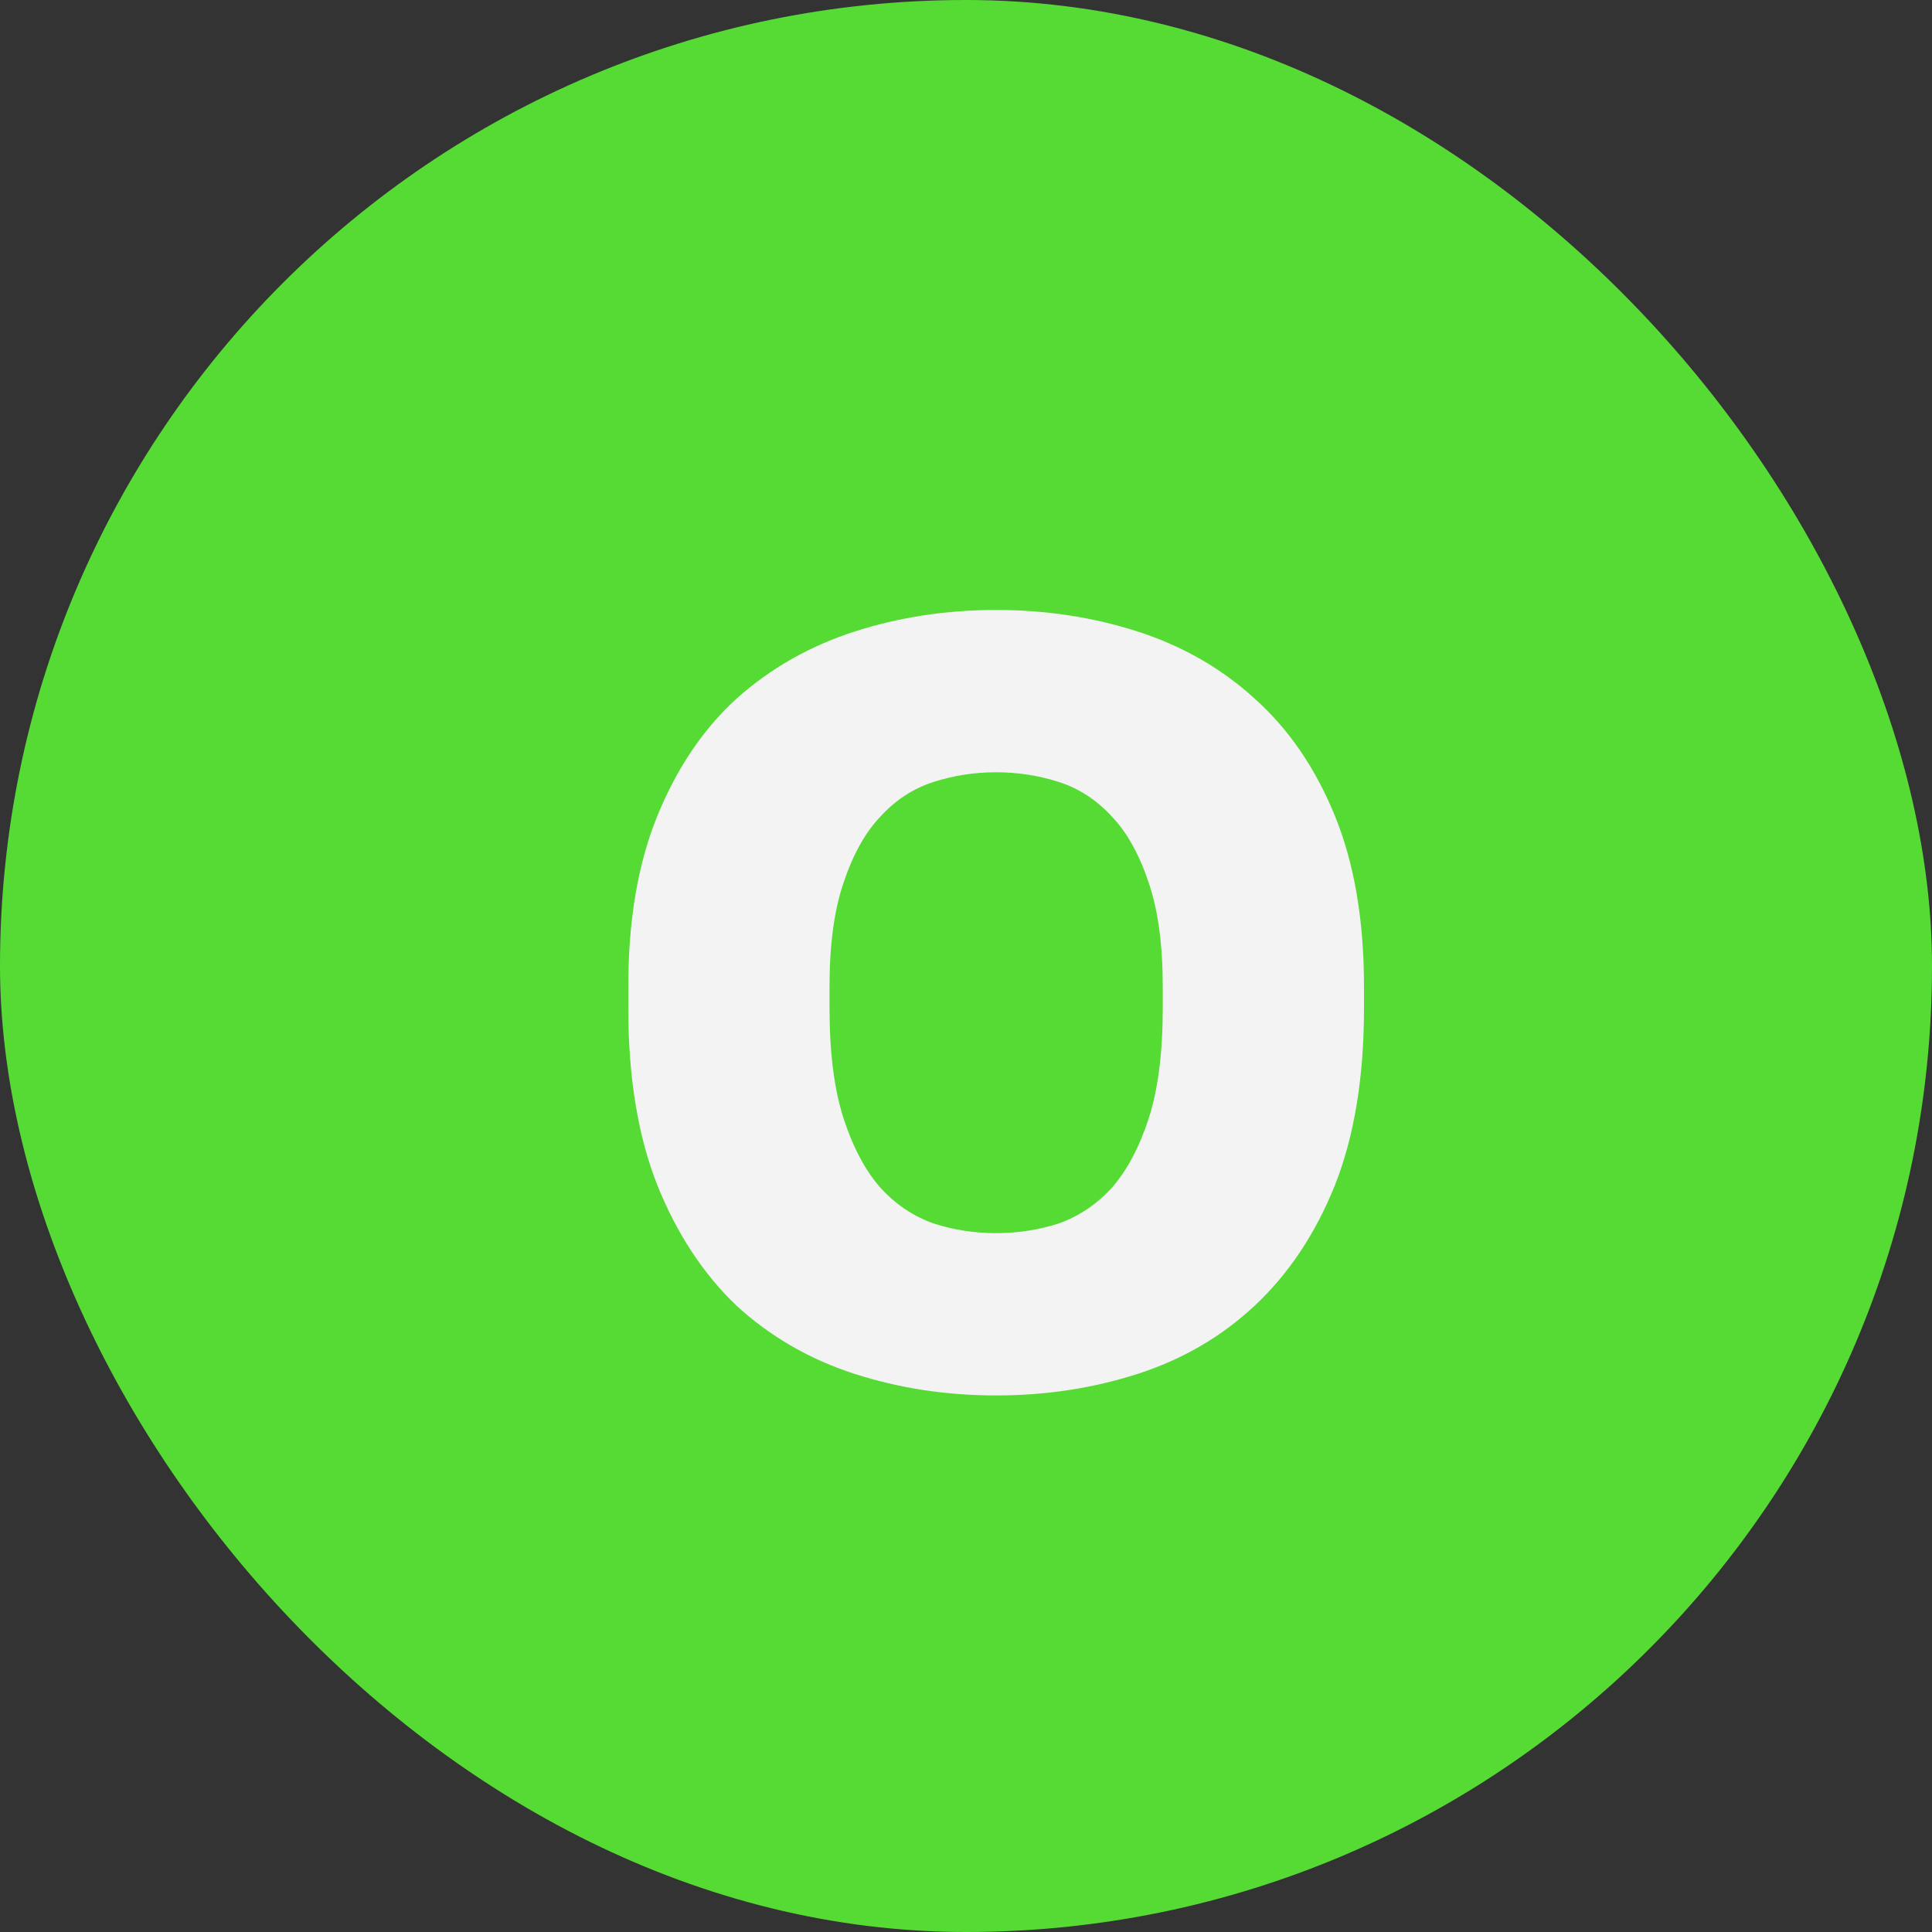 <svg width="100" height="100" viewBox="0 0 100 100" fill="none" xmlns="http://www.w3.org/2000/svg">
<rect x="0" y="0" width="100" height="100" fill="#333333" stroke="none"/>
<rect width="100" height="100" rx="50" fill="#56DB35"/>
<path d="M51.56 72.228C48.984 72.228 46.539 71.855 44.224 71.108C41.909 70.361 39.875 69.185 38.12 67.58C36.403 65.937 35.04 63.865 34.032 61.364C33.024 58.825 32.52 55.764 32.52 52.18V51.06C32.52 47.625 33.024 44.676 34.032 42.212C35.04 39.748 36.403 37.732 38.12 36.164C39.875 34.596 41.909 33.439 44.224 32.692C46.539 31.945 48.984 31.572 51.56 31.572C54.136 31.572 56.581 31.945 58.896 32.692C61.211 33.439 63.227 34.596 64.944 36.164C66.699 37.732 68.08 39.748 69.088 42.212C70.096 44.676 70.6 47.625 70.6 51.06V52.18C70.6 55.764 70.096 58.825 69.088 61.364C68.08 63.865 66.699 65.937 64.944 67.58C63.227 69.185 61.211 70.361 58.896 71.108C56.581 71.855 54.136 72.228 51.56 72.228ZM51.56 63.828C52.68 63.828 53.763 63.66 54.808 63.324C55.853 62.951 56.768 62.335 57.552 61.476C58.336 60.58 58.971 59.385 59.456 57.892C59.941 56.399 60.184 54.495 60.184 52.18V51.06C60.184 48.895 59.941 47.103 59.456 45.684C58.971 44.228 58.336 43.089 57.552 42.268C56.768 41.409 55.853 40.812 54.808 40.476C53.763 40.14 52.68 39.972 51.56 39.972C50.44 39.972 49.357 40.14 48.312 40.476C47.267 40.812 46.352 41.409 45.568 42.268C44.784 43.089 44.149 44.228 43.664 45.684C43.179 47.103 42.936 48.895 42.936 51.06V52.18C42.936 54.495 43.179 56.399 43.664 57.892C44.149 59.385 44.784 60.58 45.568 61.476C46.352 62.335 47.267 62.951 48.312 63.324C49.357 63.66 50.44 63.828 51.56 63.828Z" fill="#F3F3F3"/>
</svg>

